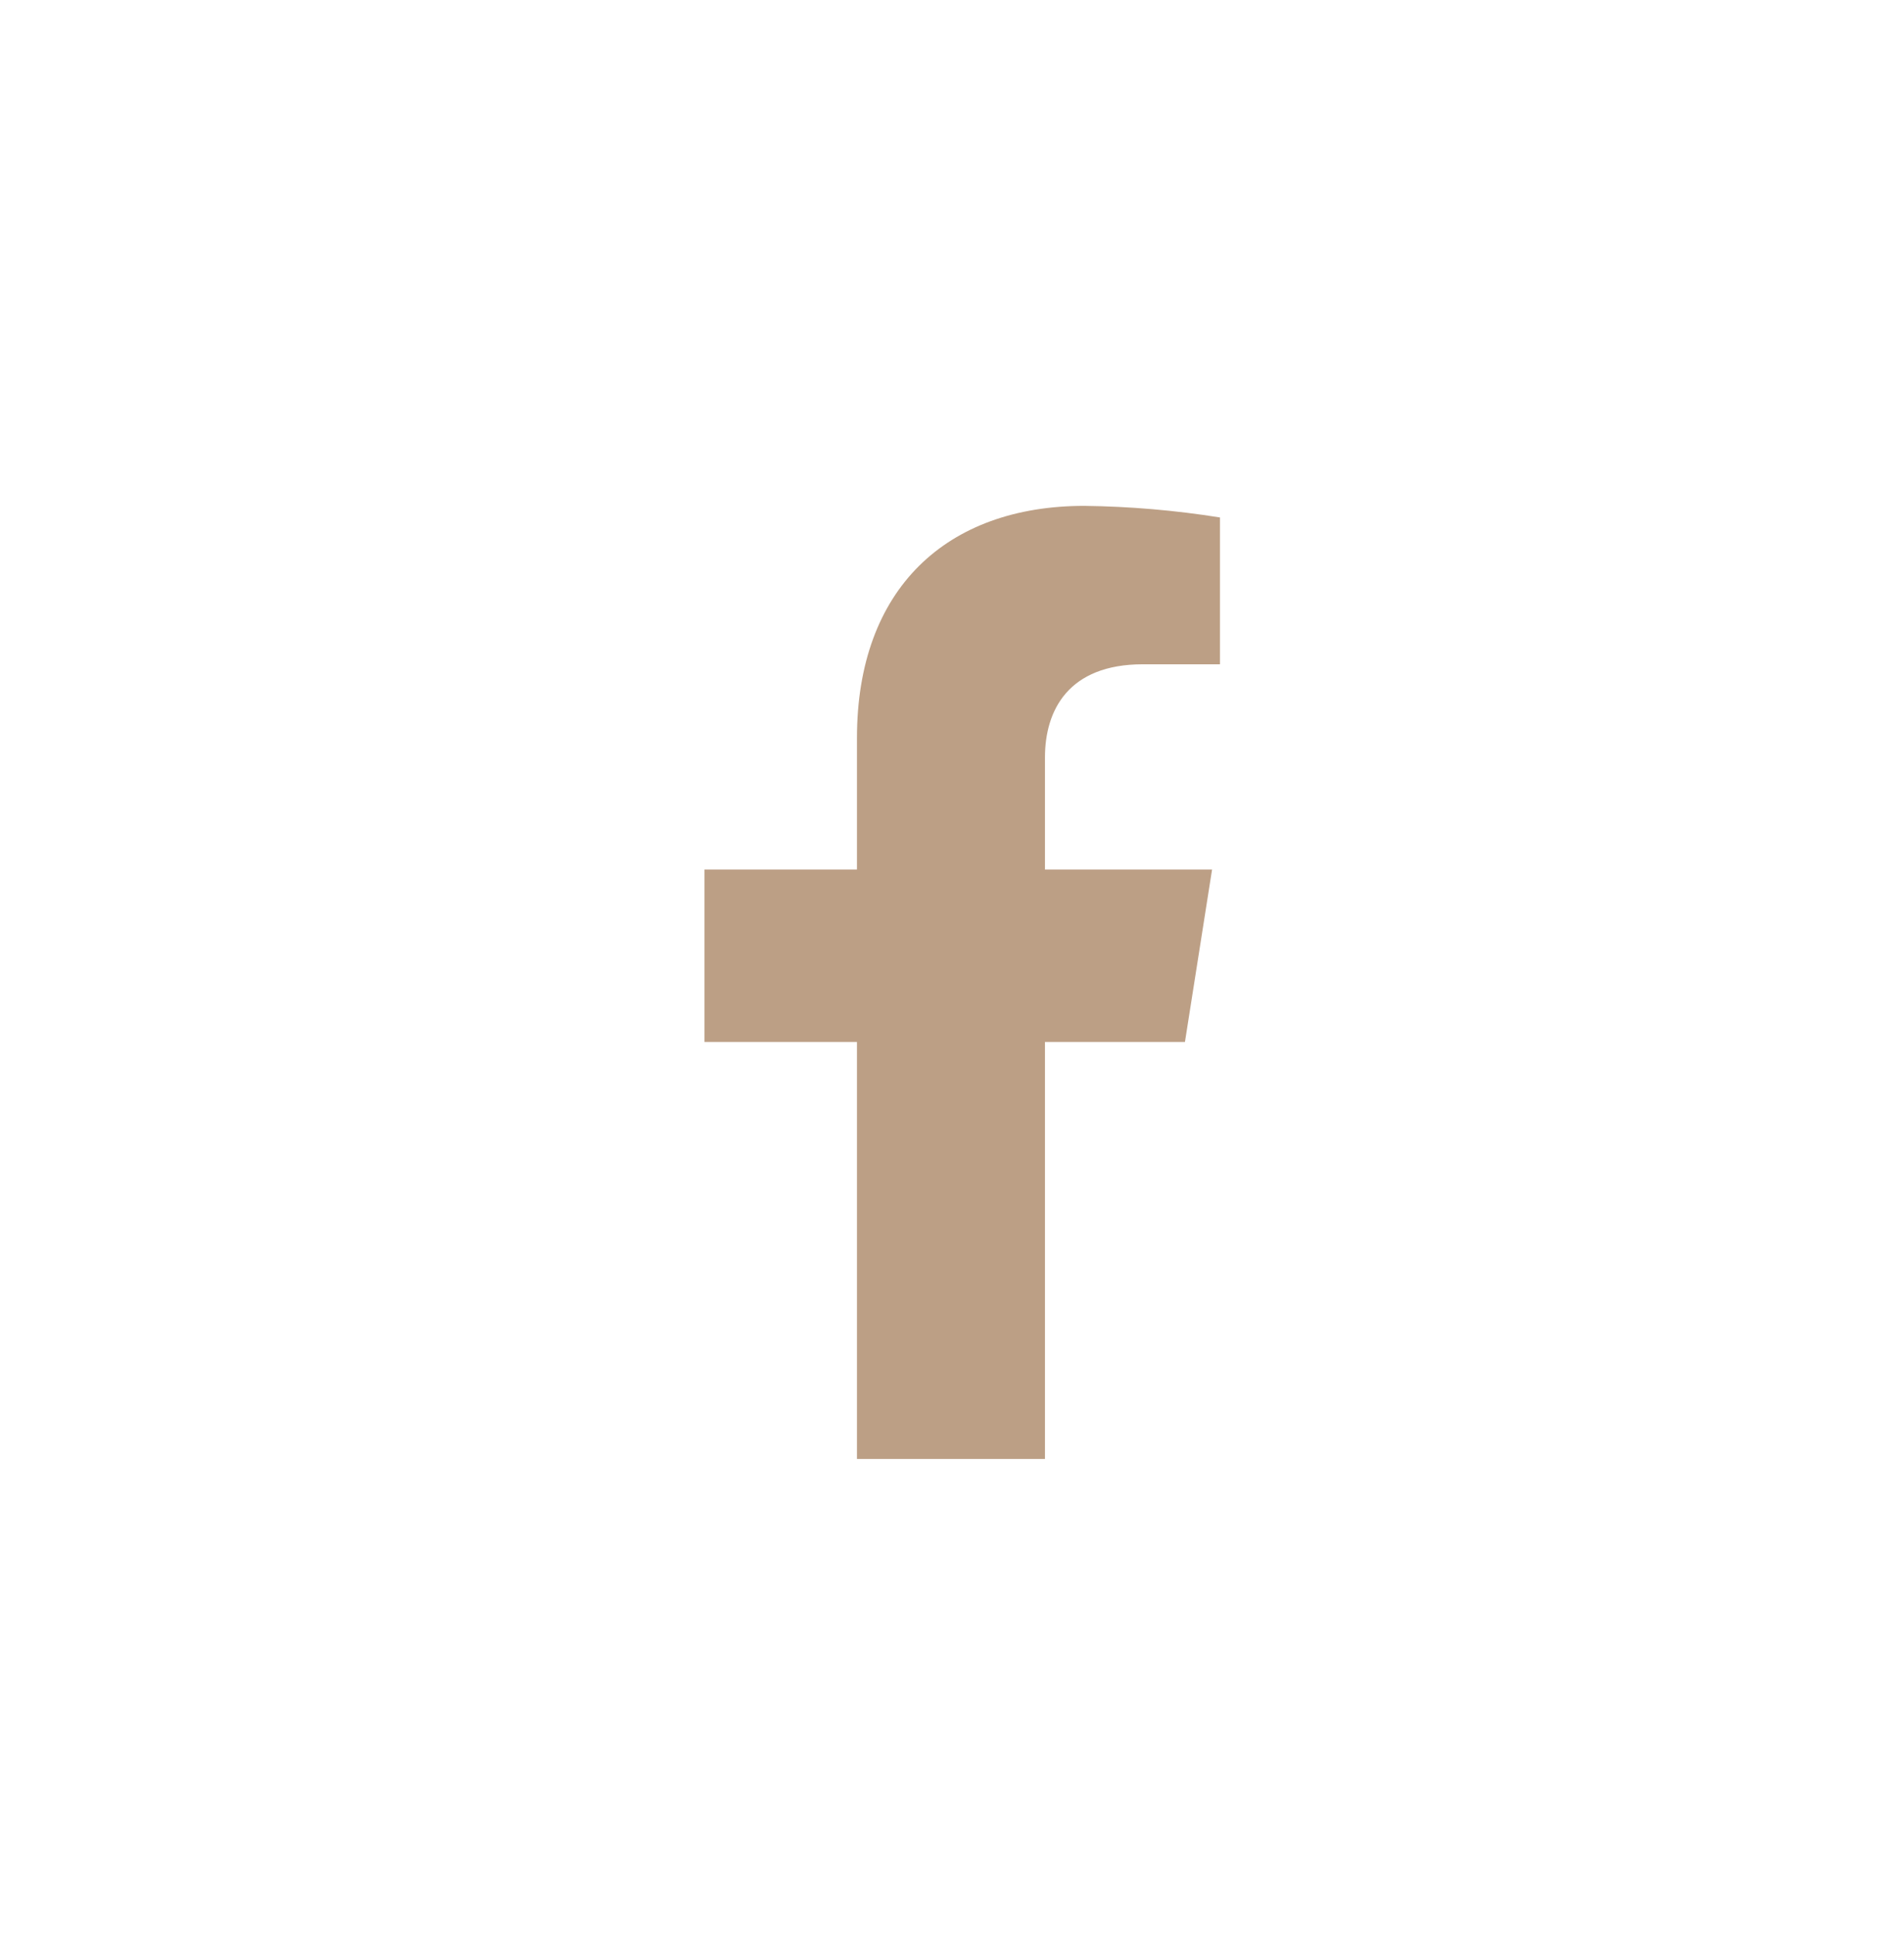 <svg width="63" height="64" viewBox="0 0 63 64" fill="none" xmlns="http://www.w3.org/2000/svg">
<path d="M39.208 34.467L40.105 28.764H34.576V25.057C34.576 23.497 35.348 21.974 37.816 21.974H40.366V17.117C38.881 16.88 37.381 16.752 35.877 16.734C31.326 16.734 28.355 19.47 28.355 24.415V28.764H23.311V34.467H28.355V48.262H34.576V34.467H39.208Z" fill="#BC9F85"/>
</svg>
